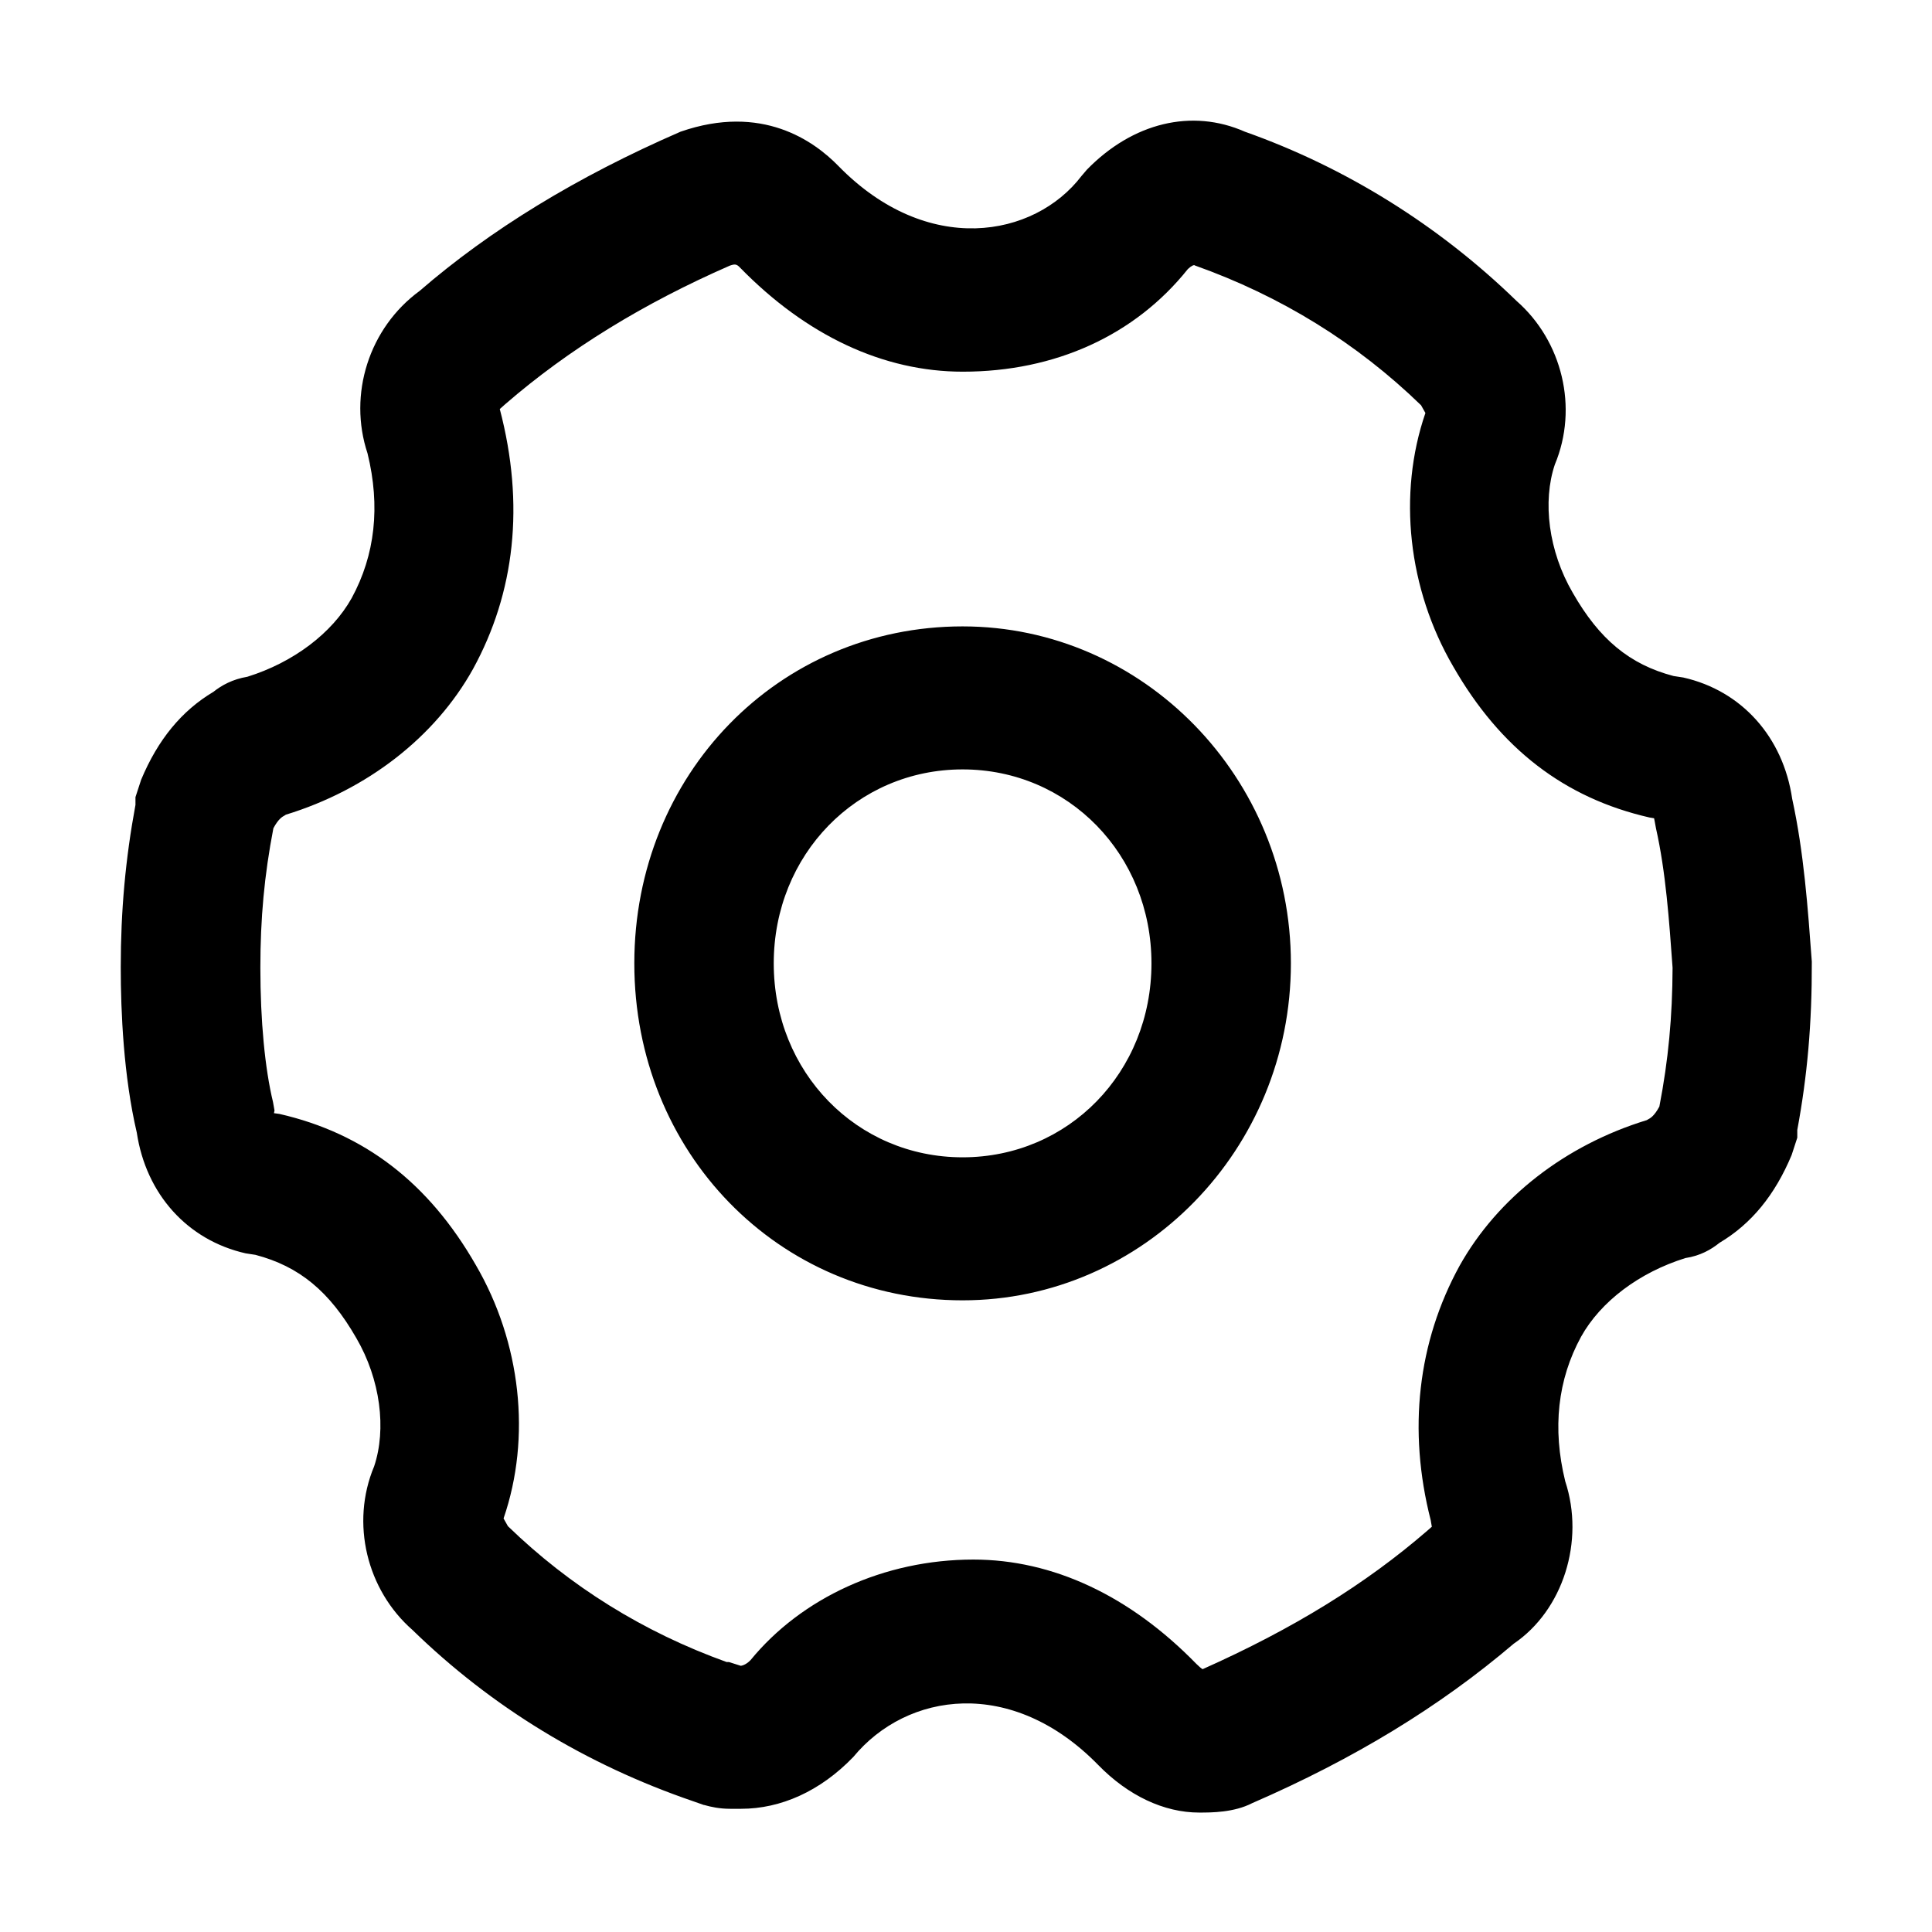 <svg t="1579226297329" class="icon" viewBox="0 0 1024 1024" version="1.1" xmlns="http://www.w3.org/2000/svg" p-id="2143" width="200" height="200"><path d="M510.2 332c-97.6 0-174 78.5-174 178.6 0 100.2 76.4 178.6 174 178.6 95.9 0 174-80.1 174-178.6 0-98.4-78.1-178.6-174-178.6z m0 281.4c-56.1 0-100.1-45.1-100.1-102.8 0-57.6 44-102.8 100.1-102.8 56.1 0 100.1 45.2 100.1 102.8 0 57.7-43.9 102.8-100.1 102.8z m439.7-190c-4.8-32.7-26.7-57.3-57.7-64.3l-5.2-0.8c-23.2-6.1-39.3-19.4-53.4-44.1-12.9-22.1-16.1-48.4-9.5-68 12.6-30.1 3.9-65.5-20.3-86.7-41.6-40.4-90.9-70.9-144-89.7-28.1-12.4-59.4-4.8-83.7 20.1l-2.9 3.4c-25 32.7-81.7 43-128.9-5.4-12.8-13.1-40.4-33.1-83.6-18.1-55 23.9-101 52.1-138.3 84.4-26.8 19.6-38 54.8-27.6 86.1 6.9 28.1 4 53.9-8.4 76.7-10.4 18.6-30.9 34.1-55.3 41.7-7.8 1.3-13.6 4.5-18 8-16.8 10-29.4 25.3-38.3 46.6l-3 9.2v4.1c-5.3 28.6-7.8 56.1-7.8 86.1 0 23.6 1.5 57.7 8.5 87.6 4.9 32.6 26.8 57 57.7 64l5.2 0.8c23.2 6.1 39.2 19.3 53.4 44 12.9 22.1 16.1 48.4 9.5 68.1-12.6 30.1-3.9 65.5 20.3 86.7 42 40.9 92.1 71.4 148.8 90.8l5.7 2h0.2c3.5 1 8.1 2 13.6 2h5.9c20.9 0 41.9-9.2 59.5-27.5 28.3-34.3 83.9-42.7 129.8 4.3 15.8 16.2 34.8 25.2 53.5 25.2 6.5 0 18.4 0 28.1-5 54.1-23.5 99.5-51.2 138.6-84.5 26.1-17.7 37.8-54.3 27.3-86.1-6.9-28.1-4-53.9 8.4-76.6 10.4-18.7 30.9-34.1 55.3-41.7 7.9-1.2 13.6-4.5 18.1-8.1 16.8-10 29.3-25.2 38.2-46.5l3-9.2v-4.1c5.3-28.6 7.8-56.2 7.7-89.2-2.1-28.5-4.2-57.9-10.4-86.3z m-70.4 163.1c-2.8 5.2-4.9 6.2-6 6.8l-0.7 0.4c-43.1 13.2-79 41.1-99.2 77.2-22.2 40.5-27.5 87.1-15.3 134.8l0.6 3.5-2.4 2.1c-32.7 28.3-71.1 52-119.1 73.4-0.8-0.5-1.9-1.4-3.3-2.8-35.3-36.2-76.1-55.3-118.2-55.3-47.3 0-91.1 20.3-118.1 53.3-2.8 2.9-5.2 3-5.2 3l-6.3-2h-1.2c-44.2-15.9-83.1-40.2-115.9-72l-2.3-4.1c14.8-43 9.2-93.3-14.7-134.3-25-43.6-59.1-69.8-104.1-80.1l-2.9-0.4 0.3-1.4-0.8-4.5c-4.3-17.8-6.7-43.1-6.7-71.2 0-26.2 2.1-49 6.9-73.9 2.7-5.1 4.9-6.2 6-6.8l0.6-0.4c43.1-13.2 79.1-41.1 99.2-77.2 22.2-40.5 27.5-87.1 14.2-137.8l2.8-2.5c33.8-29.3 73.6-53.6 119.1-73.5 2.6-0.9 3.6-0.9 5.3 0.9 35.3 36.2 76.1 55.3 118.2 55.3 49 0 91.3-19.3 119.3-54.4 1.9-1.8 3.4-2.4 3.7-1.9 45.6 16.2 85.9 41.1 119.9 74.1l2.3 4.1c-14.8 43-9.2 93.3 14.7 134.3 25 43.6 59 69.8 104.1 80.1l2.4 0.4c0.1 0.3 0.2 0.8 0.3 1.5l0.7 3.8c5.2 23.1 7 48.9 8.8 73.9-0.1 25.9-2.2 48.8-7 73.6z" p-id="2144"></path></svg>